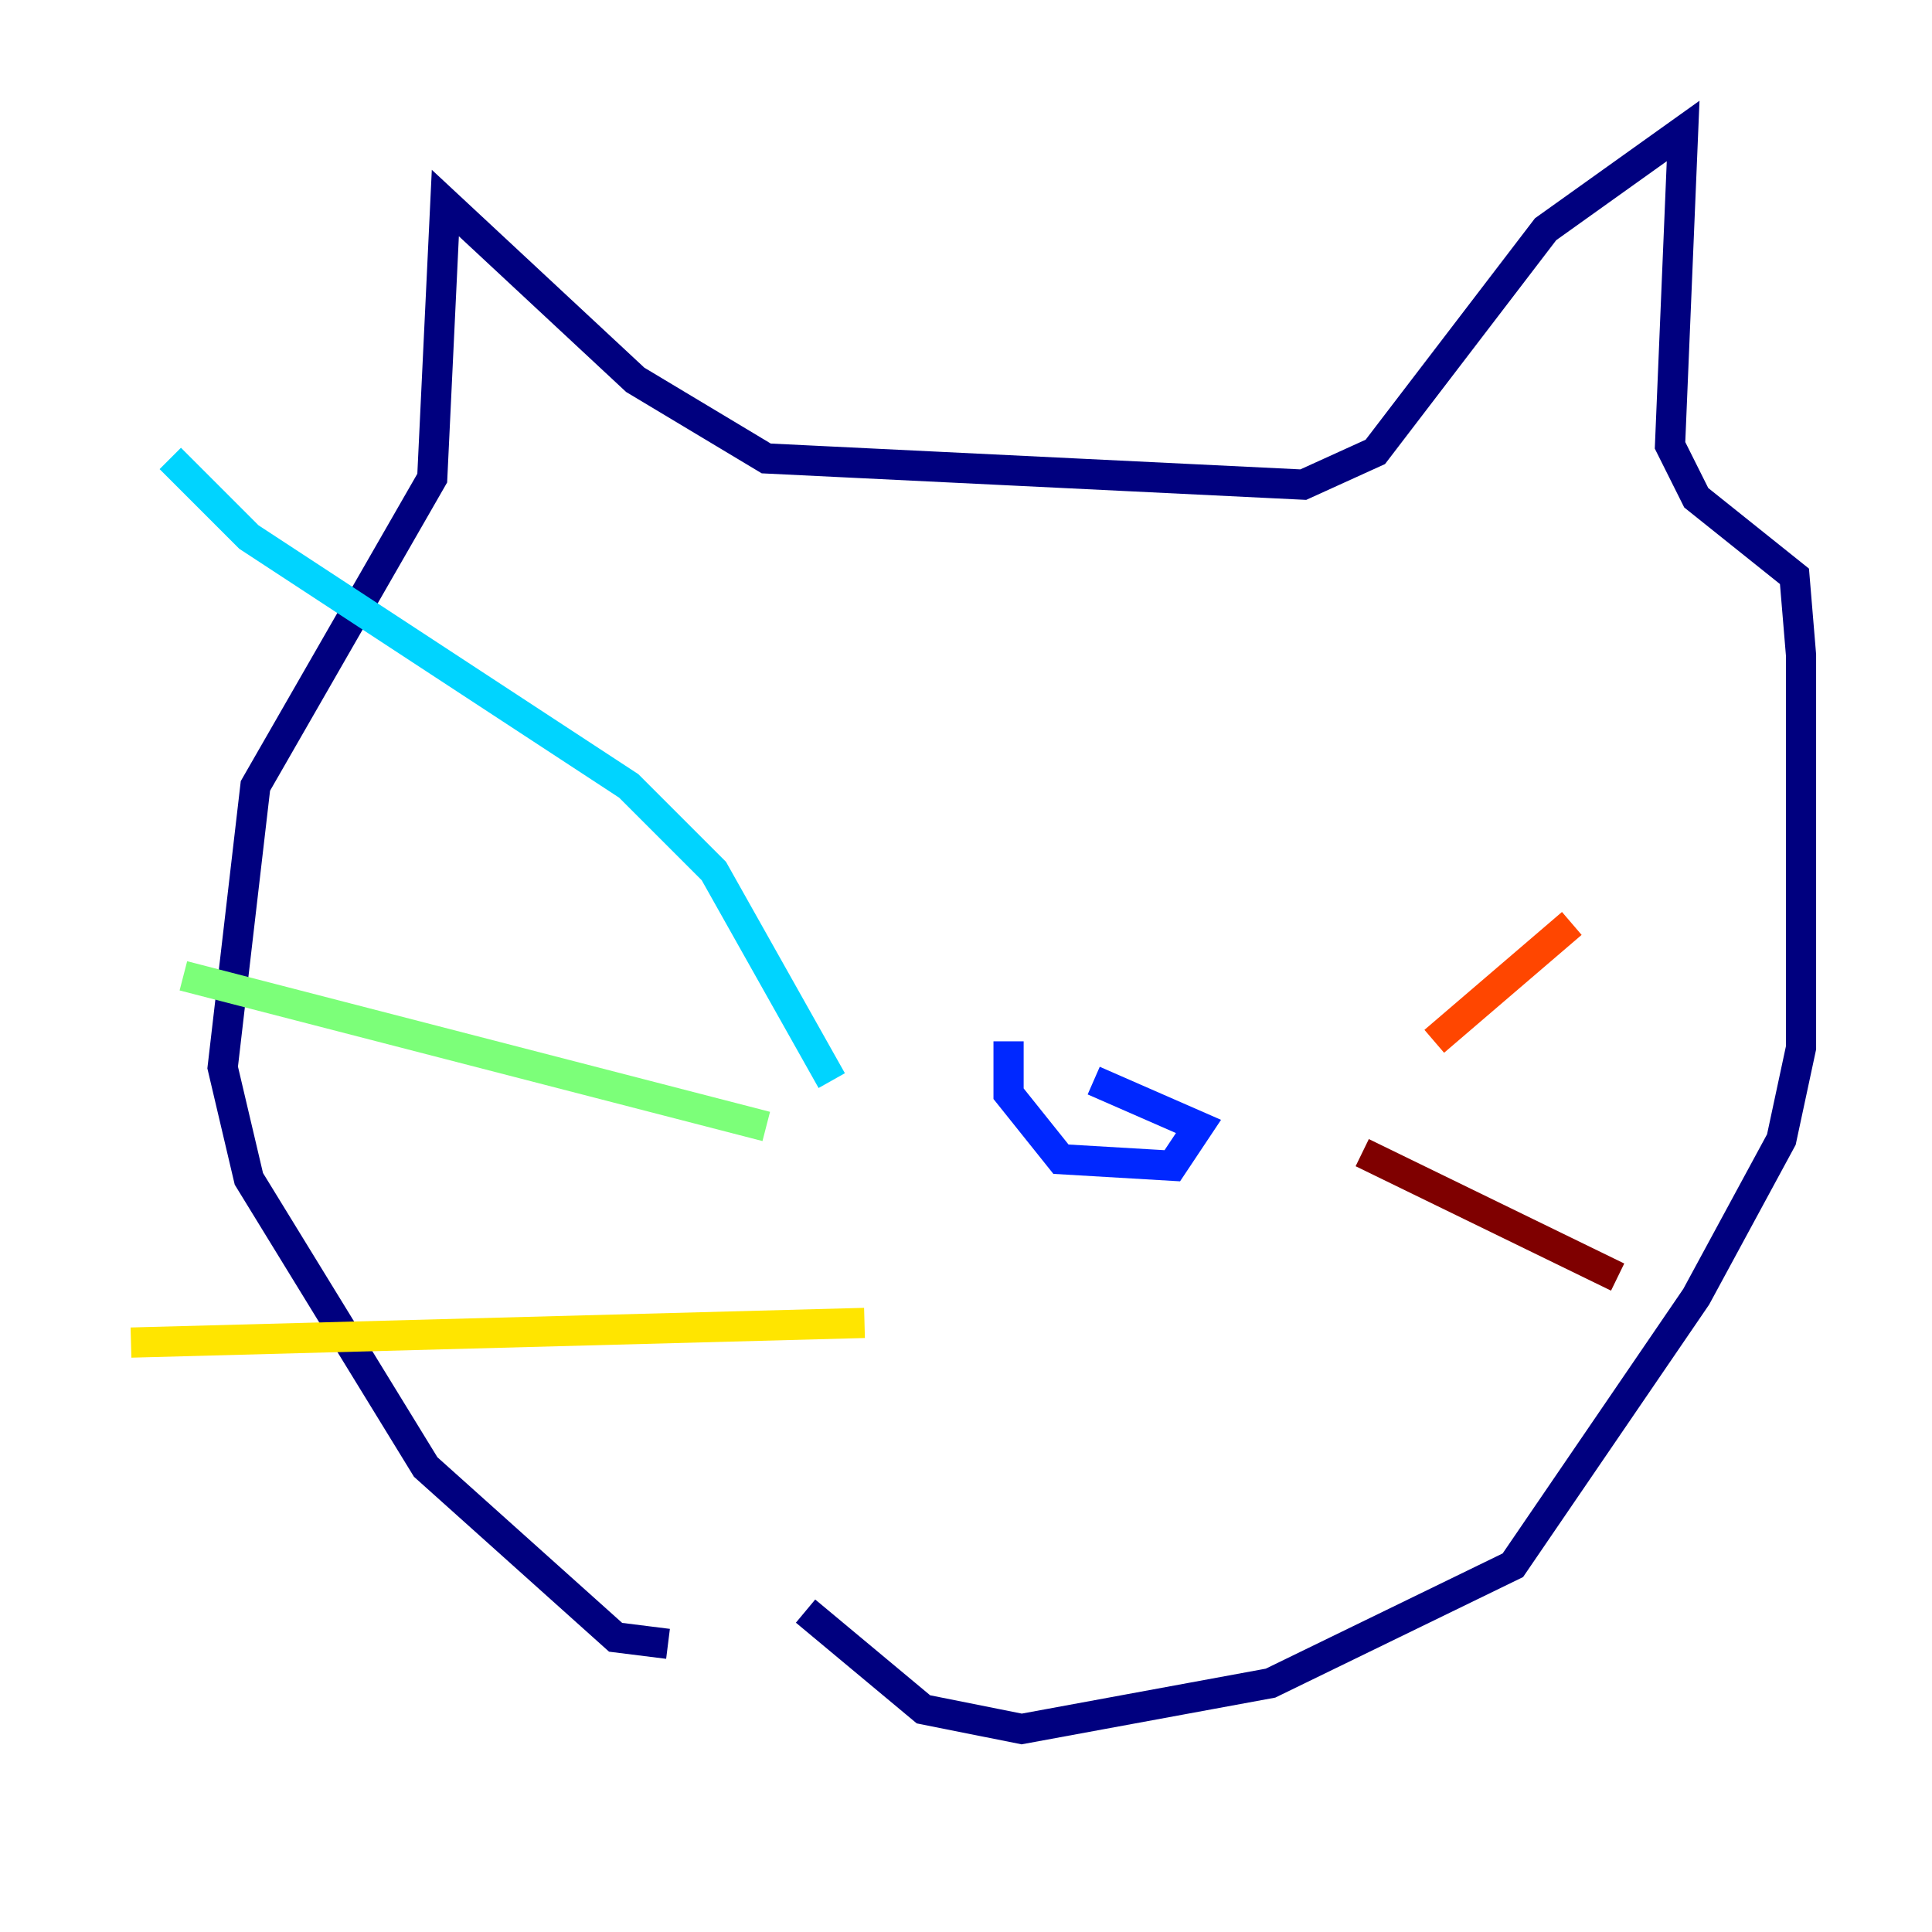<?xml version="1.0" encoding="utf-8" ?>
<svg baseProfile="tiny" height="128" version="1.2" viewBox="0,0,128,128" width="128" xmlns="http://www.w3.org/2000/svg" xmlns:ev="http://www.w3.org/2001/xml-events" xmlns:xlink="http://www.w3.org/1999/xlink"><defs /><polyline fill="none" points="44.258,108.909 40.786,108.475 28.203,97.193 16.488,78.102 14.752,70.725 16.922,52.068 28.637,31.675 29.505,13.451 42.088,25.166 50.766,30.373 86.346,32.108 91.119,29.939 102.4,15.186 111.512,8.678 110.644,29.505 112.38,32.976 118.888,38.183 119.322,43.39 119.322,69.424 118.02,75.498 112.38,85.912 100.231,103.702 84.176,111.512 67.688,114.549 61.18,113.248 53.37,106.739" stroke="#00007f" stroke-width="2" /><polyline fill="none" points="66.82,68.99 66.82,72.461 70.291,76.8 77.668,77.234 79.403,74.63 72.461,71.593" stroke="#0028ff" stroke-width="2" /><polyline fill="none" points="55.105,71.593 47.295,57.709 41.654,52.068 16.488,35.58 11.281,30.373" stroke="#00d4ff" stroke-width="2" /><polyline fill="none" points="50.766,74.63 12.149,64.651" stroke="#7cff79" stroke-width="2" /><polyline fill="none" points="57.275,87.647 8.678,88.949" stroke="#ffe500" stroke-width="2" /><polyline fill="none" points="95.024,68.99 104.136,61.18" stroke="#ff4600" stroke-width="2" /><polyline fill="none" points="90.251,76.366 107.173,84.61" stroke="#7f0000" stroke-width="2" /></svg>